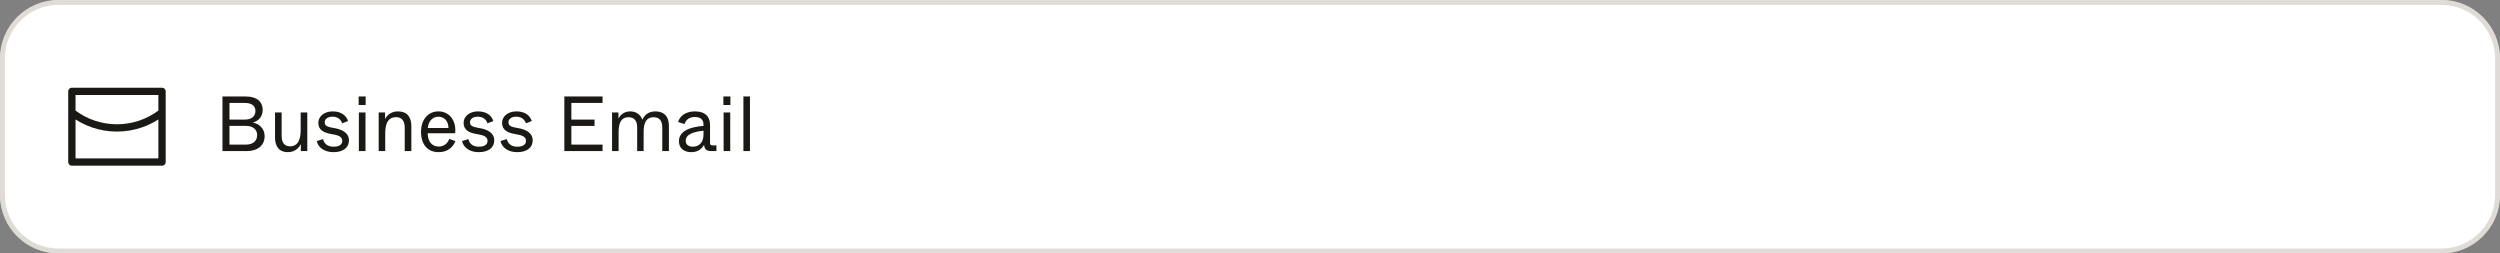 <svg width="513" height="52" viewBox="0 0 513 52" fill="none" xmlns="http://www.w3.org/2000/svg">
<rect x="0" y="0" width="513" height="52" fill="#808080" stroke="none"/>
<path d="M0 12C0 5.373 5.373 0 12 0H501C507.627 0 513 5.373 513 12V40C513 46.627 507.627 52 501 52H12C5.373 52 0 46.627 0 40V12Z" fill="white"/>
<path d="M12 0.5H501C507.351 0.5 512.5 5.649 512.5 12V40C512.5 46.351 507.351 51.5 501 51.5H12C5.649 51.5 0.5 46.351 0.5 40V12C0.5 5.649 5.649 0.5 12 0.5Z" stroke="#B7AEA1" stroke-opacity="0.44"/>
<path d="M33.002 23.25C30.494 25.134 27.378 26.25 24 26.25C20.622 26.25 17.506 25.134 14.998 23.25M14.75 18.75H33.25V33.25H14.75V18.75Z" stroke="#1B1915" stroke-width="1.5" stroke-linecap="round" stroke-linejoin="round"/>
<path d="M51.856 25.144C53.024 25.352 54.304 26.264 54.304 27.912C54.304 29.976 52.688 31 50.688 31H45.648V19.8H50.464C52.768 19.8 53.904 20.936 53.904 22.552C53.904 24.12 52.8 24.936 51.856 25.144ZM50.288 21.128H47.088V24.536H50.288C51.616 24.536 52.416 23.848 52.416 22.776C52.416 21.704 51.616 21.128 50.288 21.128ZM47.088 29.672H50.48C51.904 29.672 52.768 28.904 52.768 27.736C52.768 26.568 51.904 25.832 50.48 25.832H47.088V29.672ZM59.075 31.224C57.251 31.224 56.435 30.008 56.435 28.232V23.08H57.795V27.912C57.795 29.416 58.483 30.024 59.539 30.024C61.459 30.024 61.699 27.992 61.699 26.616V23.08H63.059V31H61.731V29.576C61.491 30.04 60.755 31.224 59.075 31.224ZM68.422 31.224C66.71 31.224 65.318 30.392 64.998 28.952L66.294 28.536C66.486 29.368 67.094 30.104 68.438 30.104C69.606 30.104 70.23 29.656 70.23 28.92C70.23 28.312 69.846 27.88 68.758 27.656L67.766 27.464C66.47 27.208 65.318 26.696 65.318 25.208C65.318 23.816 66.63 22.856 68.262 22.856C70.182 22.856 71.11 23.848 71.414 24.84L70.214 25.304C70.038 24.76 69.526 23.944 68.246 23.944C67.142 23.944 66.63 24.488 66.63 25.08C66.63 25.624 66.902 25.96 67.99 26.168L68.982 26.36C69.958 26.584 71.606 27.128 71.606 28.808C71.606 30.248 70.47 31.224 68.422 31.224ZM75.033 21.544H73.593V19.8H75.033V21.544ZM75.001 31H73.641V23.08H75.001V31ZM79.048 31H77.704V23.08H79.016V24.472C79.16 24.056 79.944 22.856 81.64 22.856C83.608 22.856 84.408 24.104 84.408 25.864V31H83.048V26.184C83.048 24.68 82.36 24.04 81.256 24.04C79.144 24.04 79.048 26.344 79.048 27.496V31ZM90.009 31.224C87.833 31.224 86.393 29.752 86.393 27.032C86.393 24.456 87.945 22.856 89.945 22.856C92.265 22.856 93.673 24.792 93.401 27.352H87.753C87.817 29.4 88.921 30.072 90.057 30.072C91.353 30.072 91.961 29.112 92.201 28.504L93.449 28.952C92.905 30.376 91.673 31.224 90.009 31.224ZM87.785 26.264H92.025C92.009 24.728 91.049 23.944 89.945 23.944C88.825 23.944 87.897 24.84 87.785 26.264ZM98.235 31.224C96.523 31.224 95.131 30.392 94.811 28.952L96.107 28.536C96.299 29.368 96.907 30.104 98.251 30.104C99.419 30.104 100.043 29.656 100.043 28.92C100.043 28.312 99.659 27.88 98.571 27.656L97.579 27.464C96.283 27.208 95.131 26.696 95.131 25.208C95.131 23.816 96.443 22.856 98.075 22.856C99.995 22.856 100.923 23.848 101.227 24.84L100.027 25.304C99.851 24.76 99.339 23.944 98.059 23.944C96.955 23.944 96.443 24.488 96.443 25.08C96.443 25.624 96.715 25.96 97.803 26.168L98.795 26.36C99.771 26.584 101.419 27.128 101.419 28.808C101.419 30.248 100.283 31.224 98.235 31.224ZM106.125 31.224C104.413 31.224 103.021 30.392 102.701 28.952L103.997 28.536C104.189 29.368 104.797 30.104 106.141 30.104C107.309 30.104 107.933 29.656 107.933 28.92C107.933 28.312 107.549 27.88 106.461 27.656L105.469 27.464C104.173 27.208 103.021 26.696 103.021 25.208C103.021 23.816 104.333 22.856 105.965 22.856C107.885 22.856 108.813 23.848 109.117 24.84L107.917 25.304C107.741 24.76 107.229 23.944 105.949 23.944C104.845 23.944 104.333 24.488 104.333 25.08C104.333 25.624 104.605 25.96 105.693 26.168L106.685 26.36C107.661 26.584 109.309 27.128 109.309 28.808C109.309 30.248 108.173 31.224 106.125 31.224ZM123.644 31H115.804V19.8H123.644V21.128H117.244V24.536H121.996V25.848H117.244V29.672H123.644V31ZM126.938 31H125.594V23.08H126.906V24.328C127.194 23.768 127.898 22.856 129.338 22.856C130.522 22.856 131.434 23.512 131.818 24.568C132.138 23.832 132.874 22.856 134.49 22.856C136.266 22.856 137.258 23.896 137.258 25.768V31H135.898V26.136C135.898 24.632 135.178 24.056 134.122 24.056C132.138 24.056 132.074 26.12 132.074 27.192V31H130.746V26.152C130.746 24.632 130.026 24.056 128.97 24.056C127.018 24.056 126.938 26.12 126.938 27.24V31ZM141.844 31.224C140.308 31.224 139.316 30.376 139.316 28.984C139.316 26.808 141.732 26.04 144.356 25.832V25.56C144.356 24.616 143.828 24.008 142.596 24.008C141.188 24.008 140.692 24.792 140.468 25.464L139.156 25.032C139.412 23.992 140.516 22.856 142.596 22.856C144.74 22.856 145.7 23.96 145.7 25.608V29.304C145.7 29.72 145.844 29.832 146.228 29.832H147.012V31H145.94C144.836 31 144.564 30.504 144.484 29.72C143.94 30.632 143.14 31.224 141.844 31.224ZM142.196 30.104C143.252 30.104 144.356 29.384 144.356 27.672V26.824C142.388 27.016 140.708 27.544 140.708 28.872C140.708 29.624 141.22 30.104 142.196 30.104ZM149.877 21.544H148.437V19.8H149.877V21.544ZM149.845 31H148.485V23.08H149.845V31ZM153.892 31H152.548V19.8H153.892V31Z" fill="#1B1915"/>
</svg>
